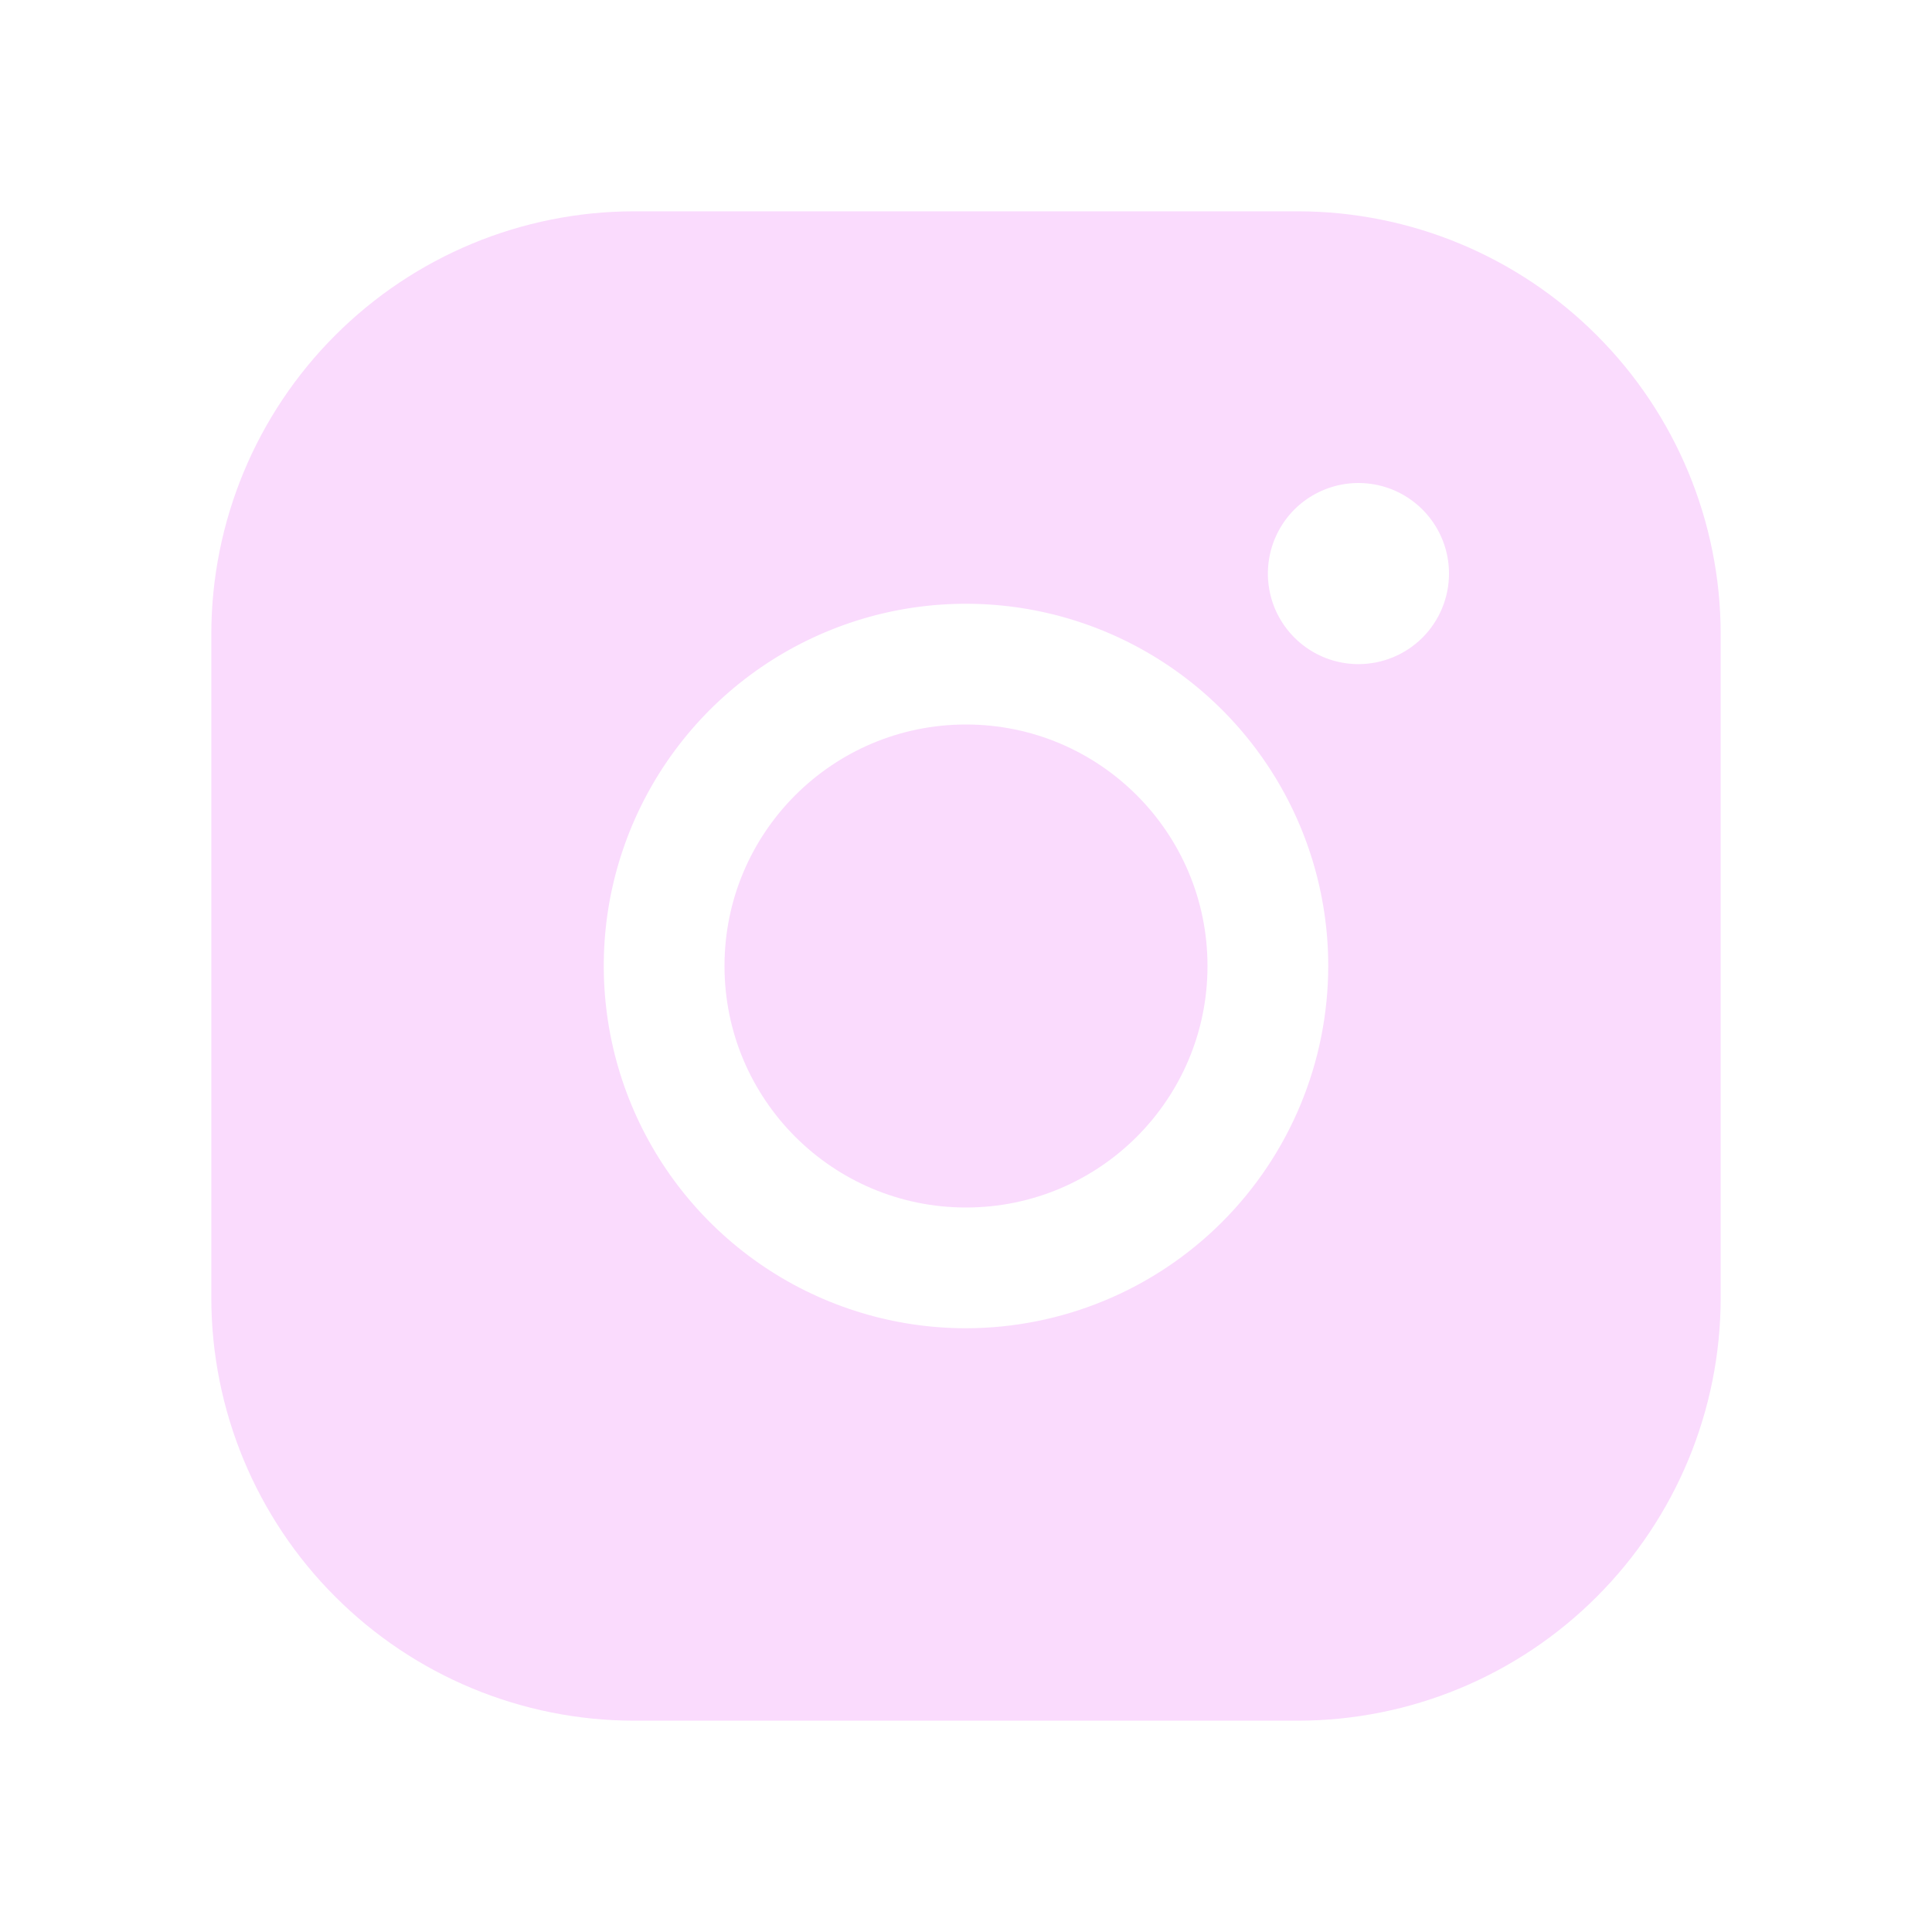 <svg width="32" height="32" viewBox="0 0 32 32" fill="none" xmlns="http://www.w3.org/2000/svg">
<path d="M16 20C18.209 20 20 18.209 20 16C20 13.791 18.209 12 16 12C13.791 12 12 13.791 12 16C12 18.209 13.791 20 16 20Z" fill="#FADBFD"/>
<path d="M21.5 3.5H10.5C8.644 3.502 6.865 4.24 5.553 5.553C4.24 6.865 3.502 8.644 3.5 10.5V21.5C3.502 23.356 4.24 25.135 5.553 26.447C6.865 27.76 8.644 28.498 10.5 28.5H21.5C23.356 28.498 25.135 27.76 26.447 26.447C27.76 25.135 28.498 23.356 28.5 21.5V10.5C28.498 8.644 27.76 6.865 26.447 5.553C25.135 4.24 23.356 3.502 21.5 3.5V3.5ZM16 22C14.813 22 13.653 21.648 12.667 20.989C11.68 20.329 10.911 19.392 10.457 18.296C10.003 17.2 9.884 15.993 10.115 14.829C10.347 13.666 10.918 12.597 11.757 11.757C12.597 10.918 13.666 10.347 14.829 10.115C15.993 9.884 17.2 10.003 18.296 10.457C19.392 10.911 20.329 11.68 20.989 12.667C21.648 13.653 22 14.813 22 16C21.998 17.591 21.366 19.116 20.241 20.241C19.116 21.366 17.591 21.998 16 22V22ZM22.5 11C22.203 11 21.913 10.912 21.667 10.747C21.42 10.582 21.228 10.348 21.114 10.074C21.001 9.8 20.971 9.498 21.029 9.207C21.087 8.916 21.23 8.649 21.439 8.439C21.649 8.23 21.916 8.087 22.207 8.029C22.498 7.971 22.8 8.001 23.074 8.114C23.348 8.228 23.582 8.42 23.747 8.667C23.912 8.913 24 9.203 24 9.5C24 9.898 23.842 10.279 23.561 10.561C23.279 10.842 22.898 11 22.5 11Z" fill="#FADBFD"/>
</svg>
